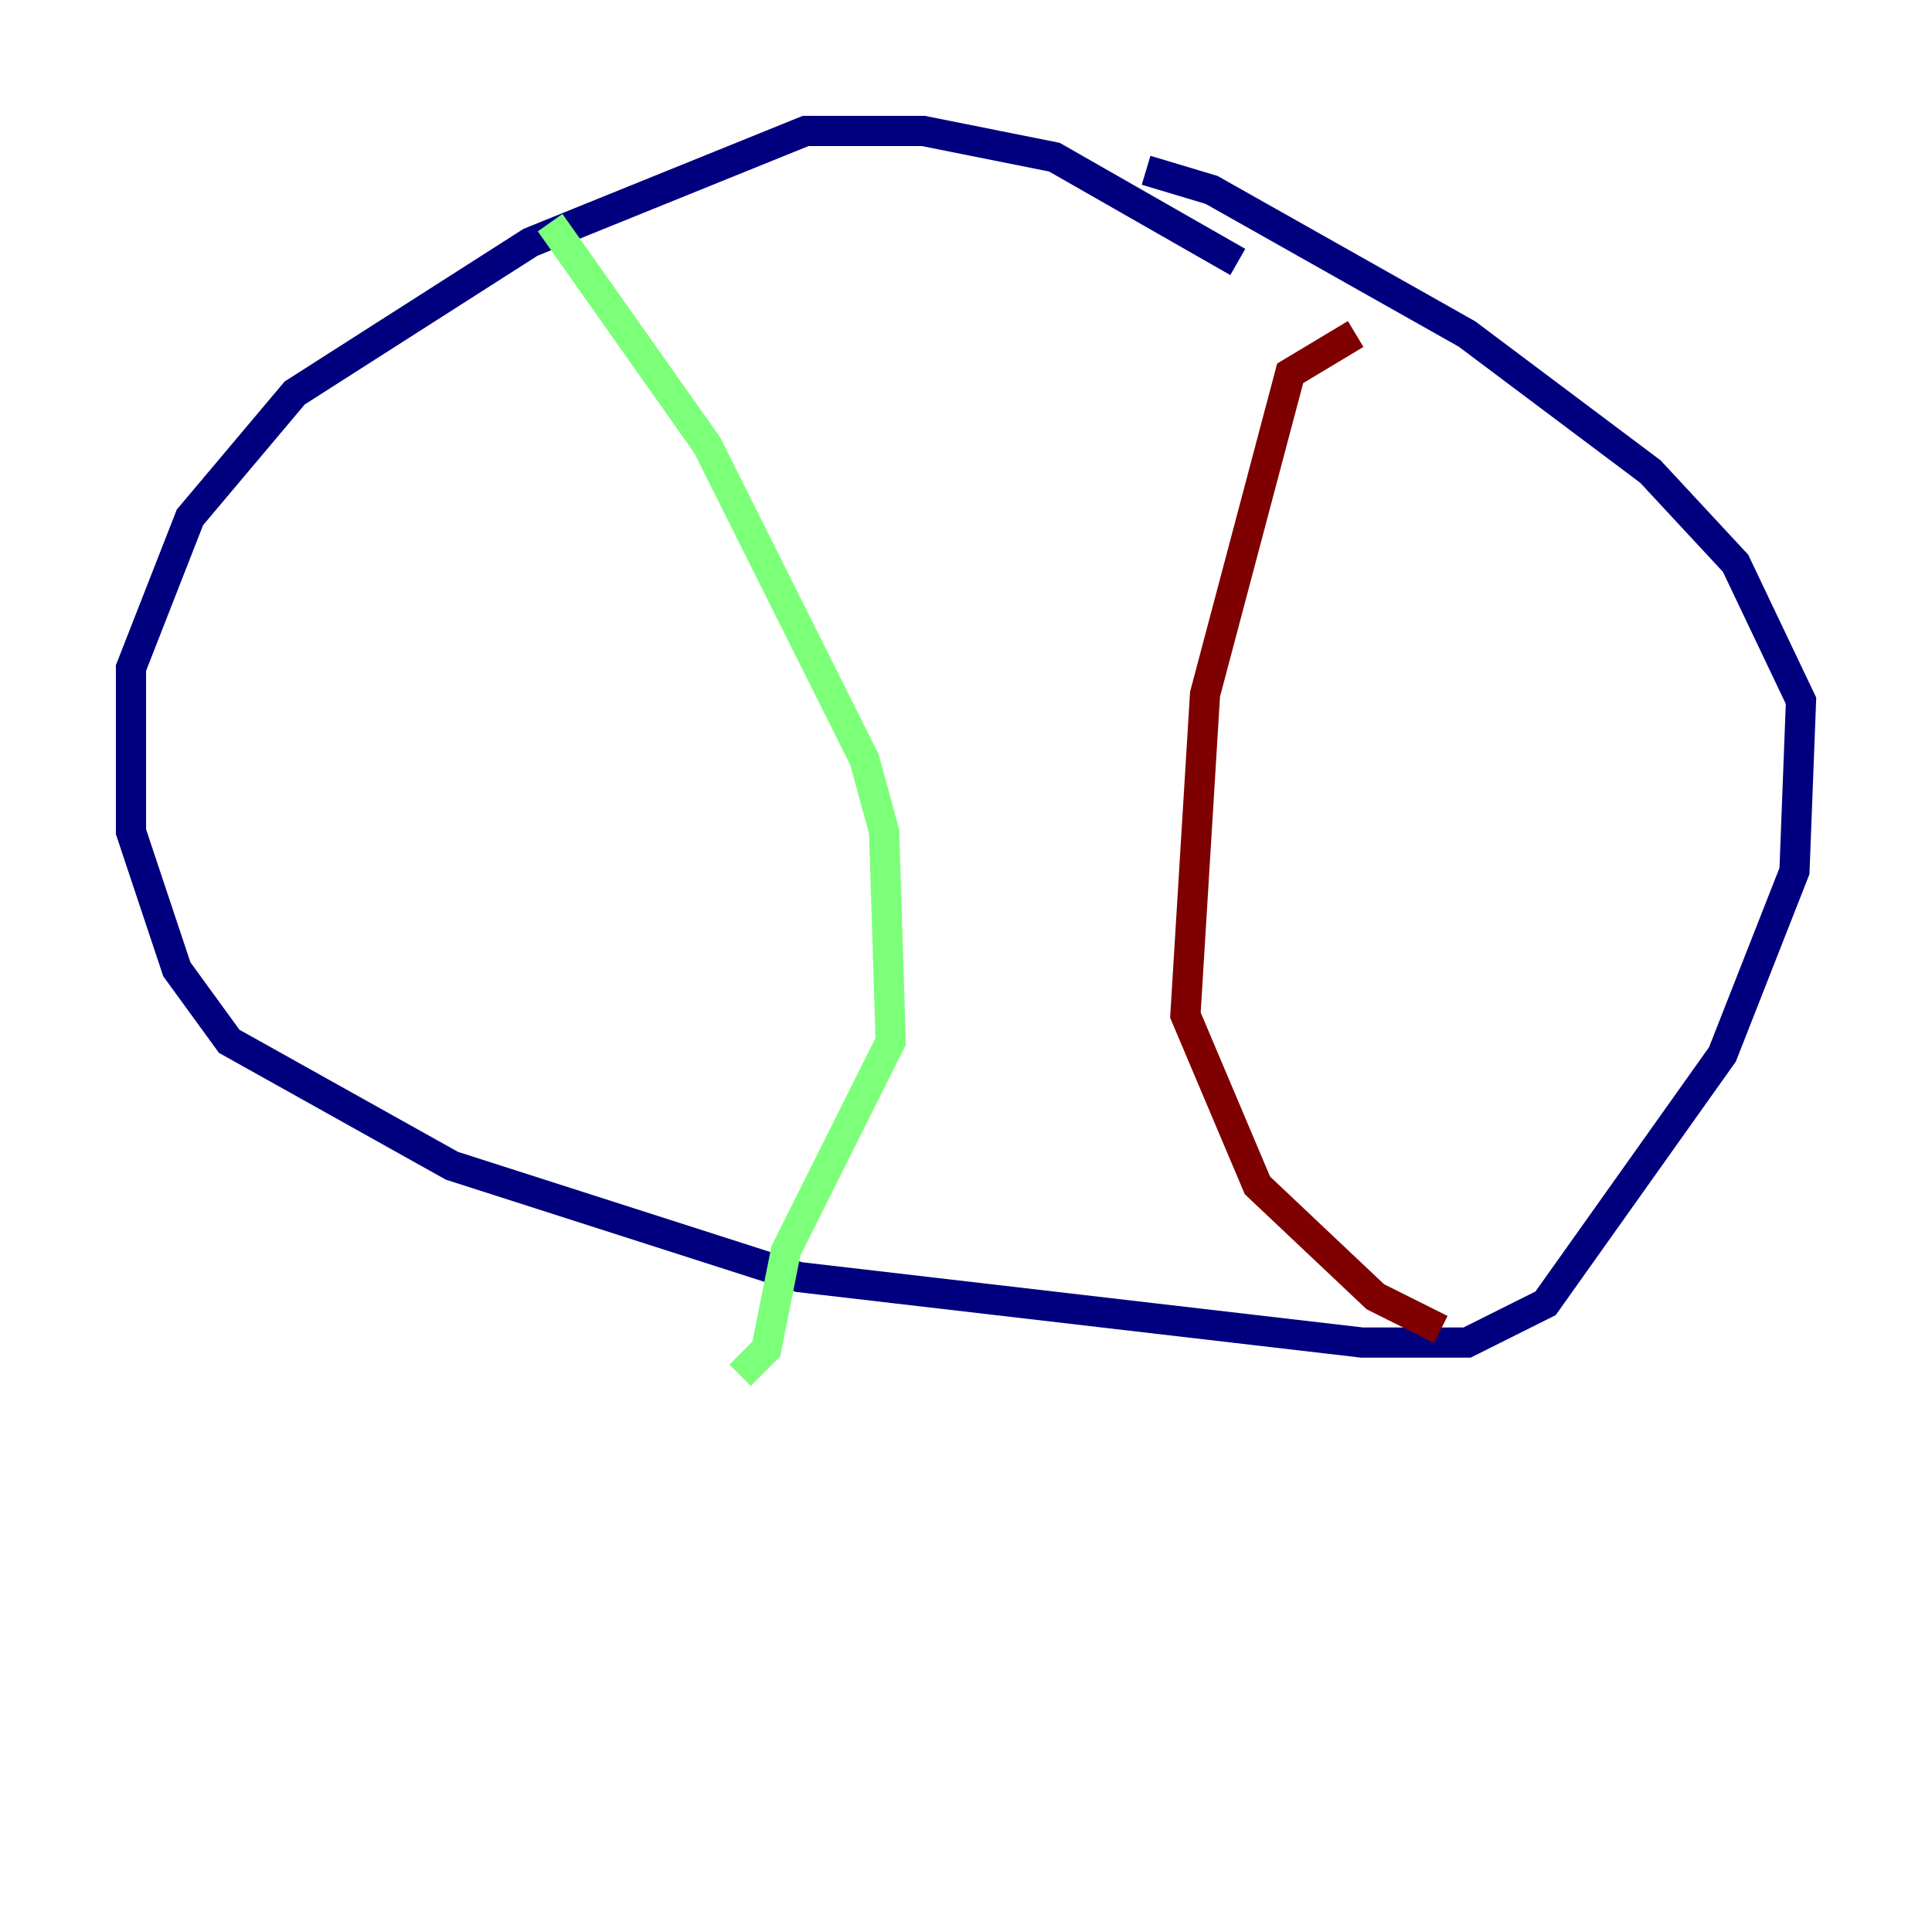 <?xml version="1.0" encoding="utf-8" ?>
<svg baseProfile="tiny" height="128" version="1.2" viewBox="0,0,128,128" width="128" xmlns="http://www.w3.org/2000/svg" xmlns:ev="http://www.w3.org/2001/xml-events" xmlns:xlink="http://www.w3.org/1999/xlink"><defs /><polyline fill="none" points="82.007,17.356 69.858,10.414 61.18,8.678 53.37,8.678 35.146,16.054 19.525,26.034 12.583,34.278 8.678,44.258 8.678,55.105 11.715,64.217 15.186,68.99 29.939,77.234 52.936,84.61 90.251,88.949 97.193,88.949 102.4,86.346 114.115,69.858 118.888,57.709 119.322,46.427 114.983,37.315 109.342,31.241 97.193,22.129 80.271,12.583 75.932,11.281" stroke="#00007f" stroke-width="2" /><polyline fill="none" points="36.447,14.752 46.861,29.505 57.275,50.332 58.576,55.105 59.01,68.99 52.068,82.875 50.766,89.383 49.031,91.119" stroke="#7cff79" stroke-width="2" /><polyline fill="none" points="89.817,22.129 85.478,24.732 79.837,45.993 78.536,67.254 83.308,78.536 91.119,85.912 95.458,88.081" stroke="#7f0000" stroke-width="2" /></svg>